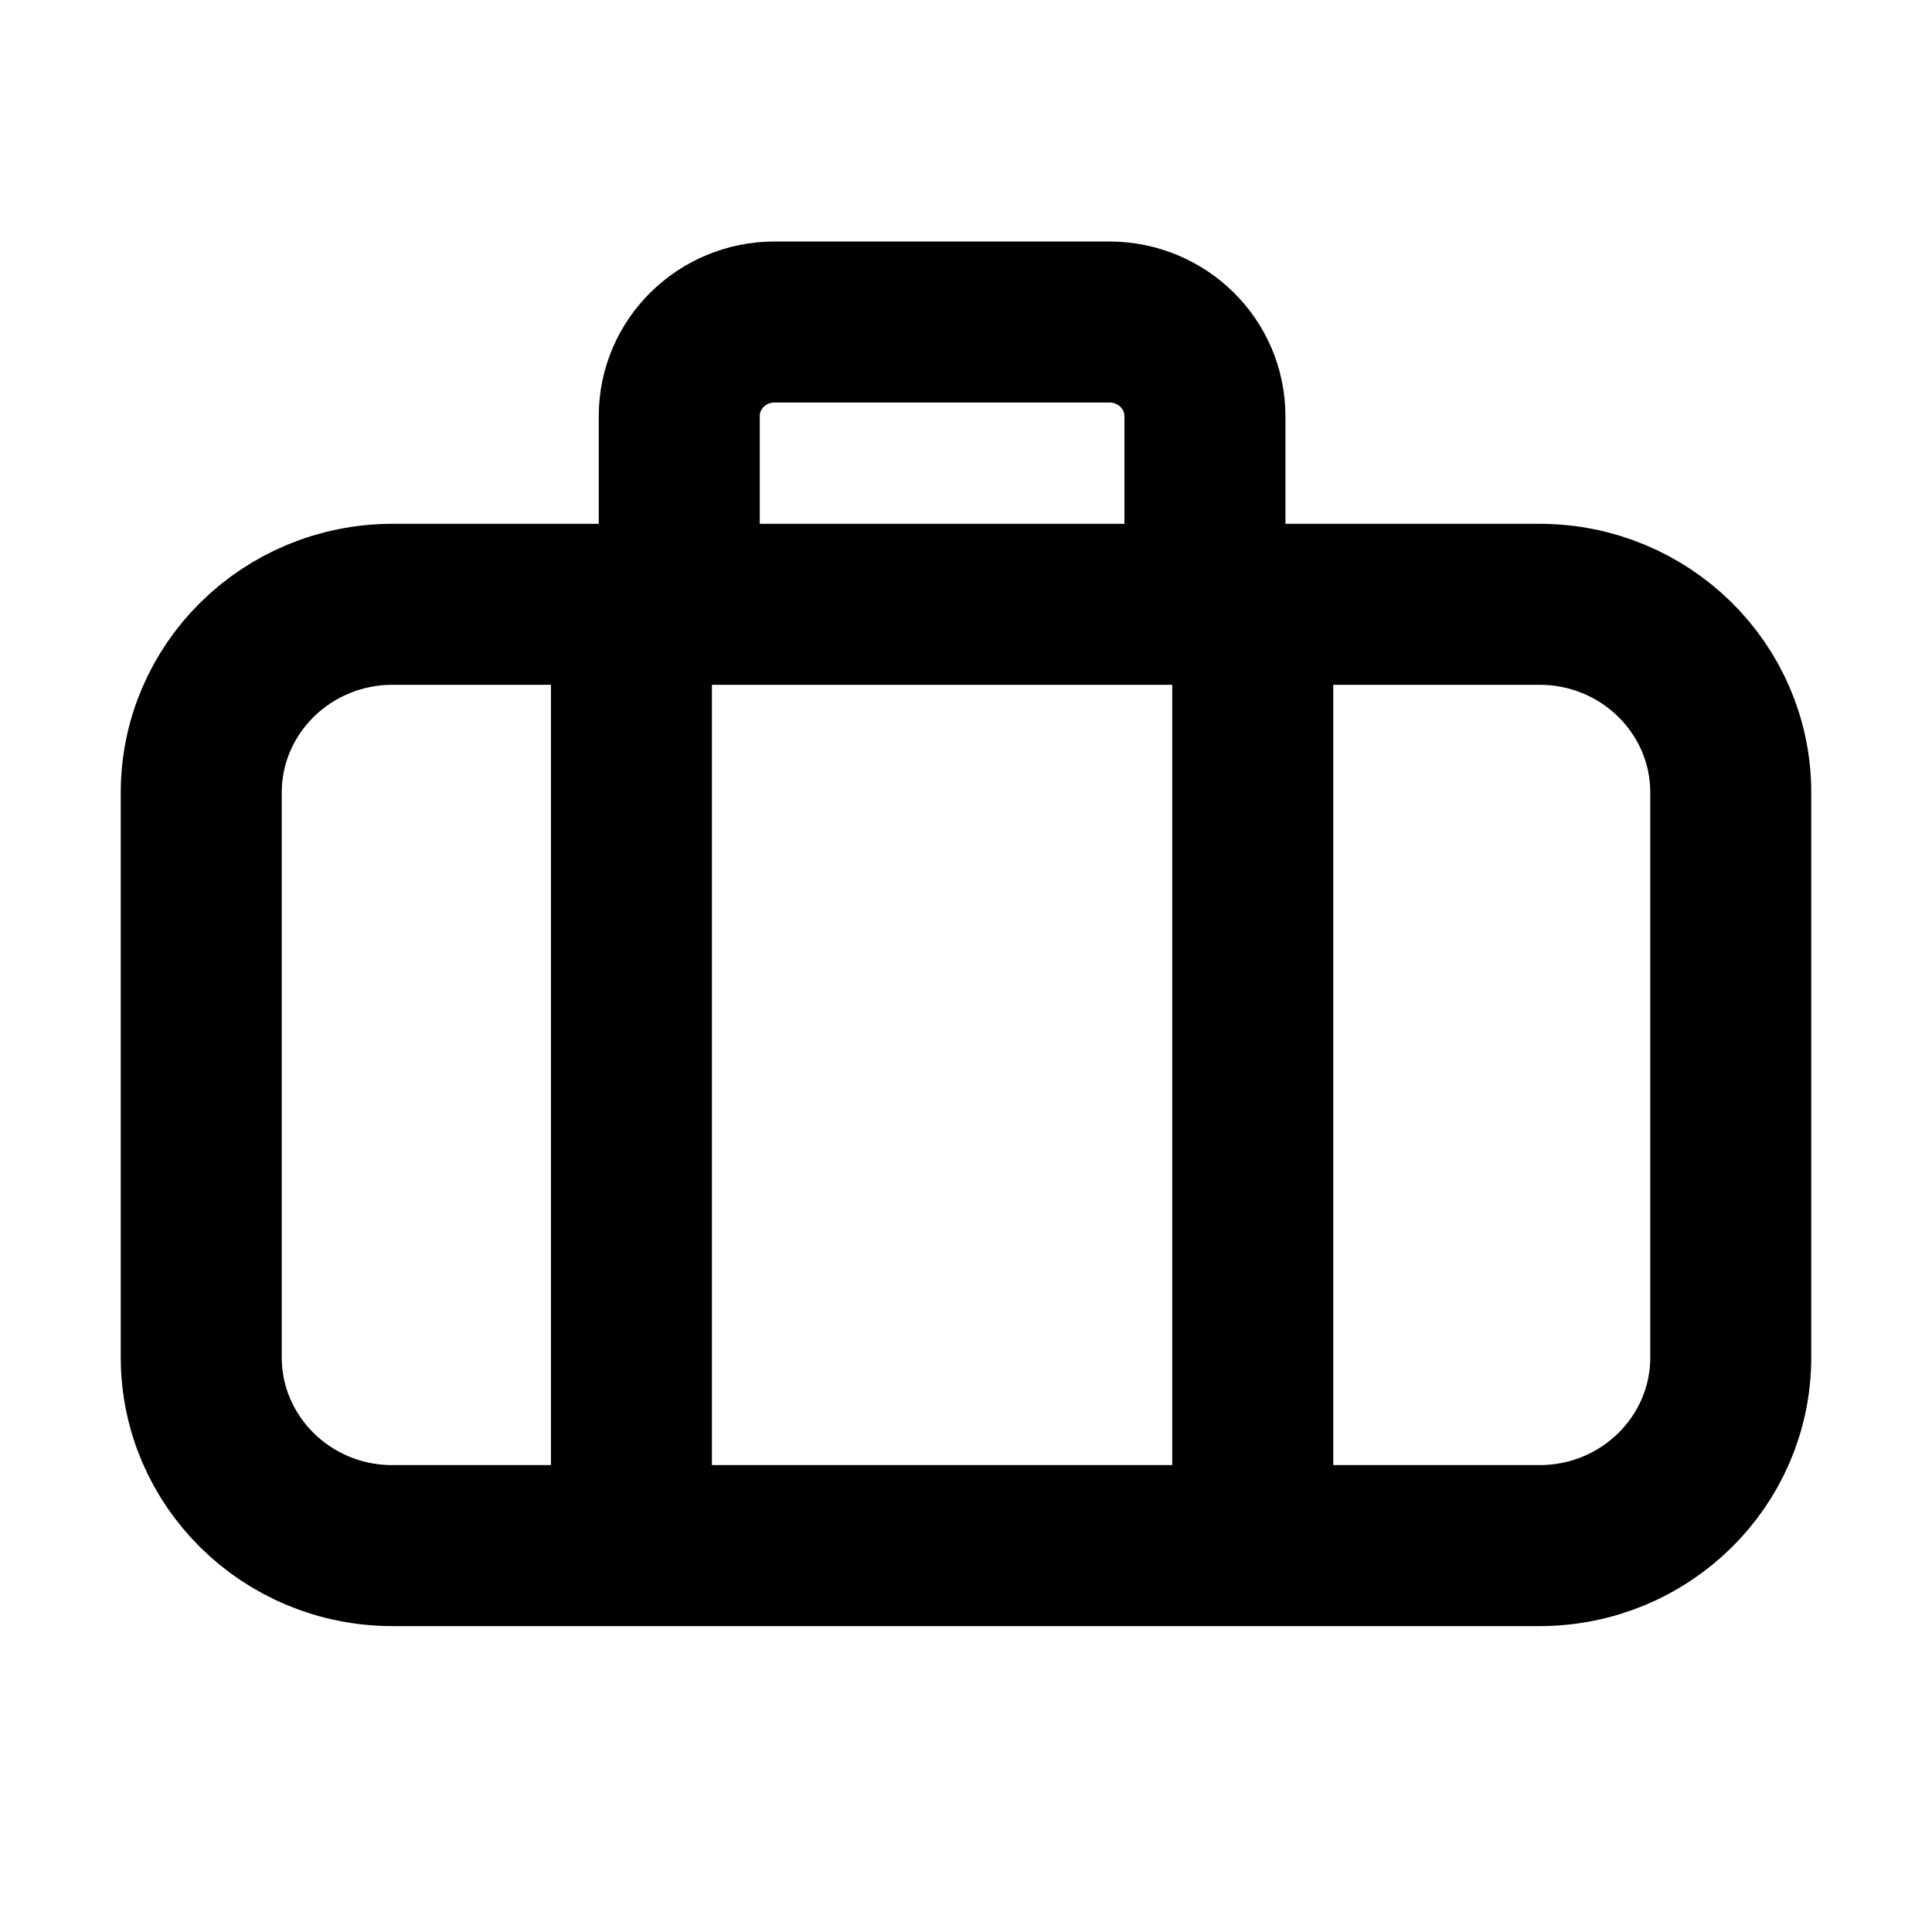 <svg xmlns="http://www.w3.org/2000/svg" fill="none" viewBox="0 0 24 24">
  <path stroke="currentColor" stroke-linecap="round" stroke-width="2" d="M7.844 18.615V8.092m7.718 10.523V8.092m-7.124-.584V5.169C8.438 4.523 8.969 4 9.624 4h4.156c.656 0 1.188.523 1.188 1.17v2.338M4.875 19.2h14.25c1.312 0 2.375-1.047 2.375-2.338V9.845c0-1.291-1.063-2.338-2.375-2.338H4.875C3.563 7.508 2.5 8.555 2.5 9.846v7.015c0 1.292 1.063 2.339 2.375 2.339Z"/>
</svg>
